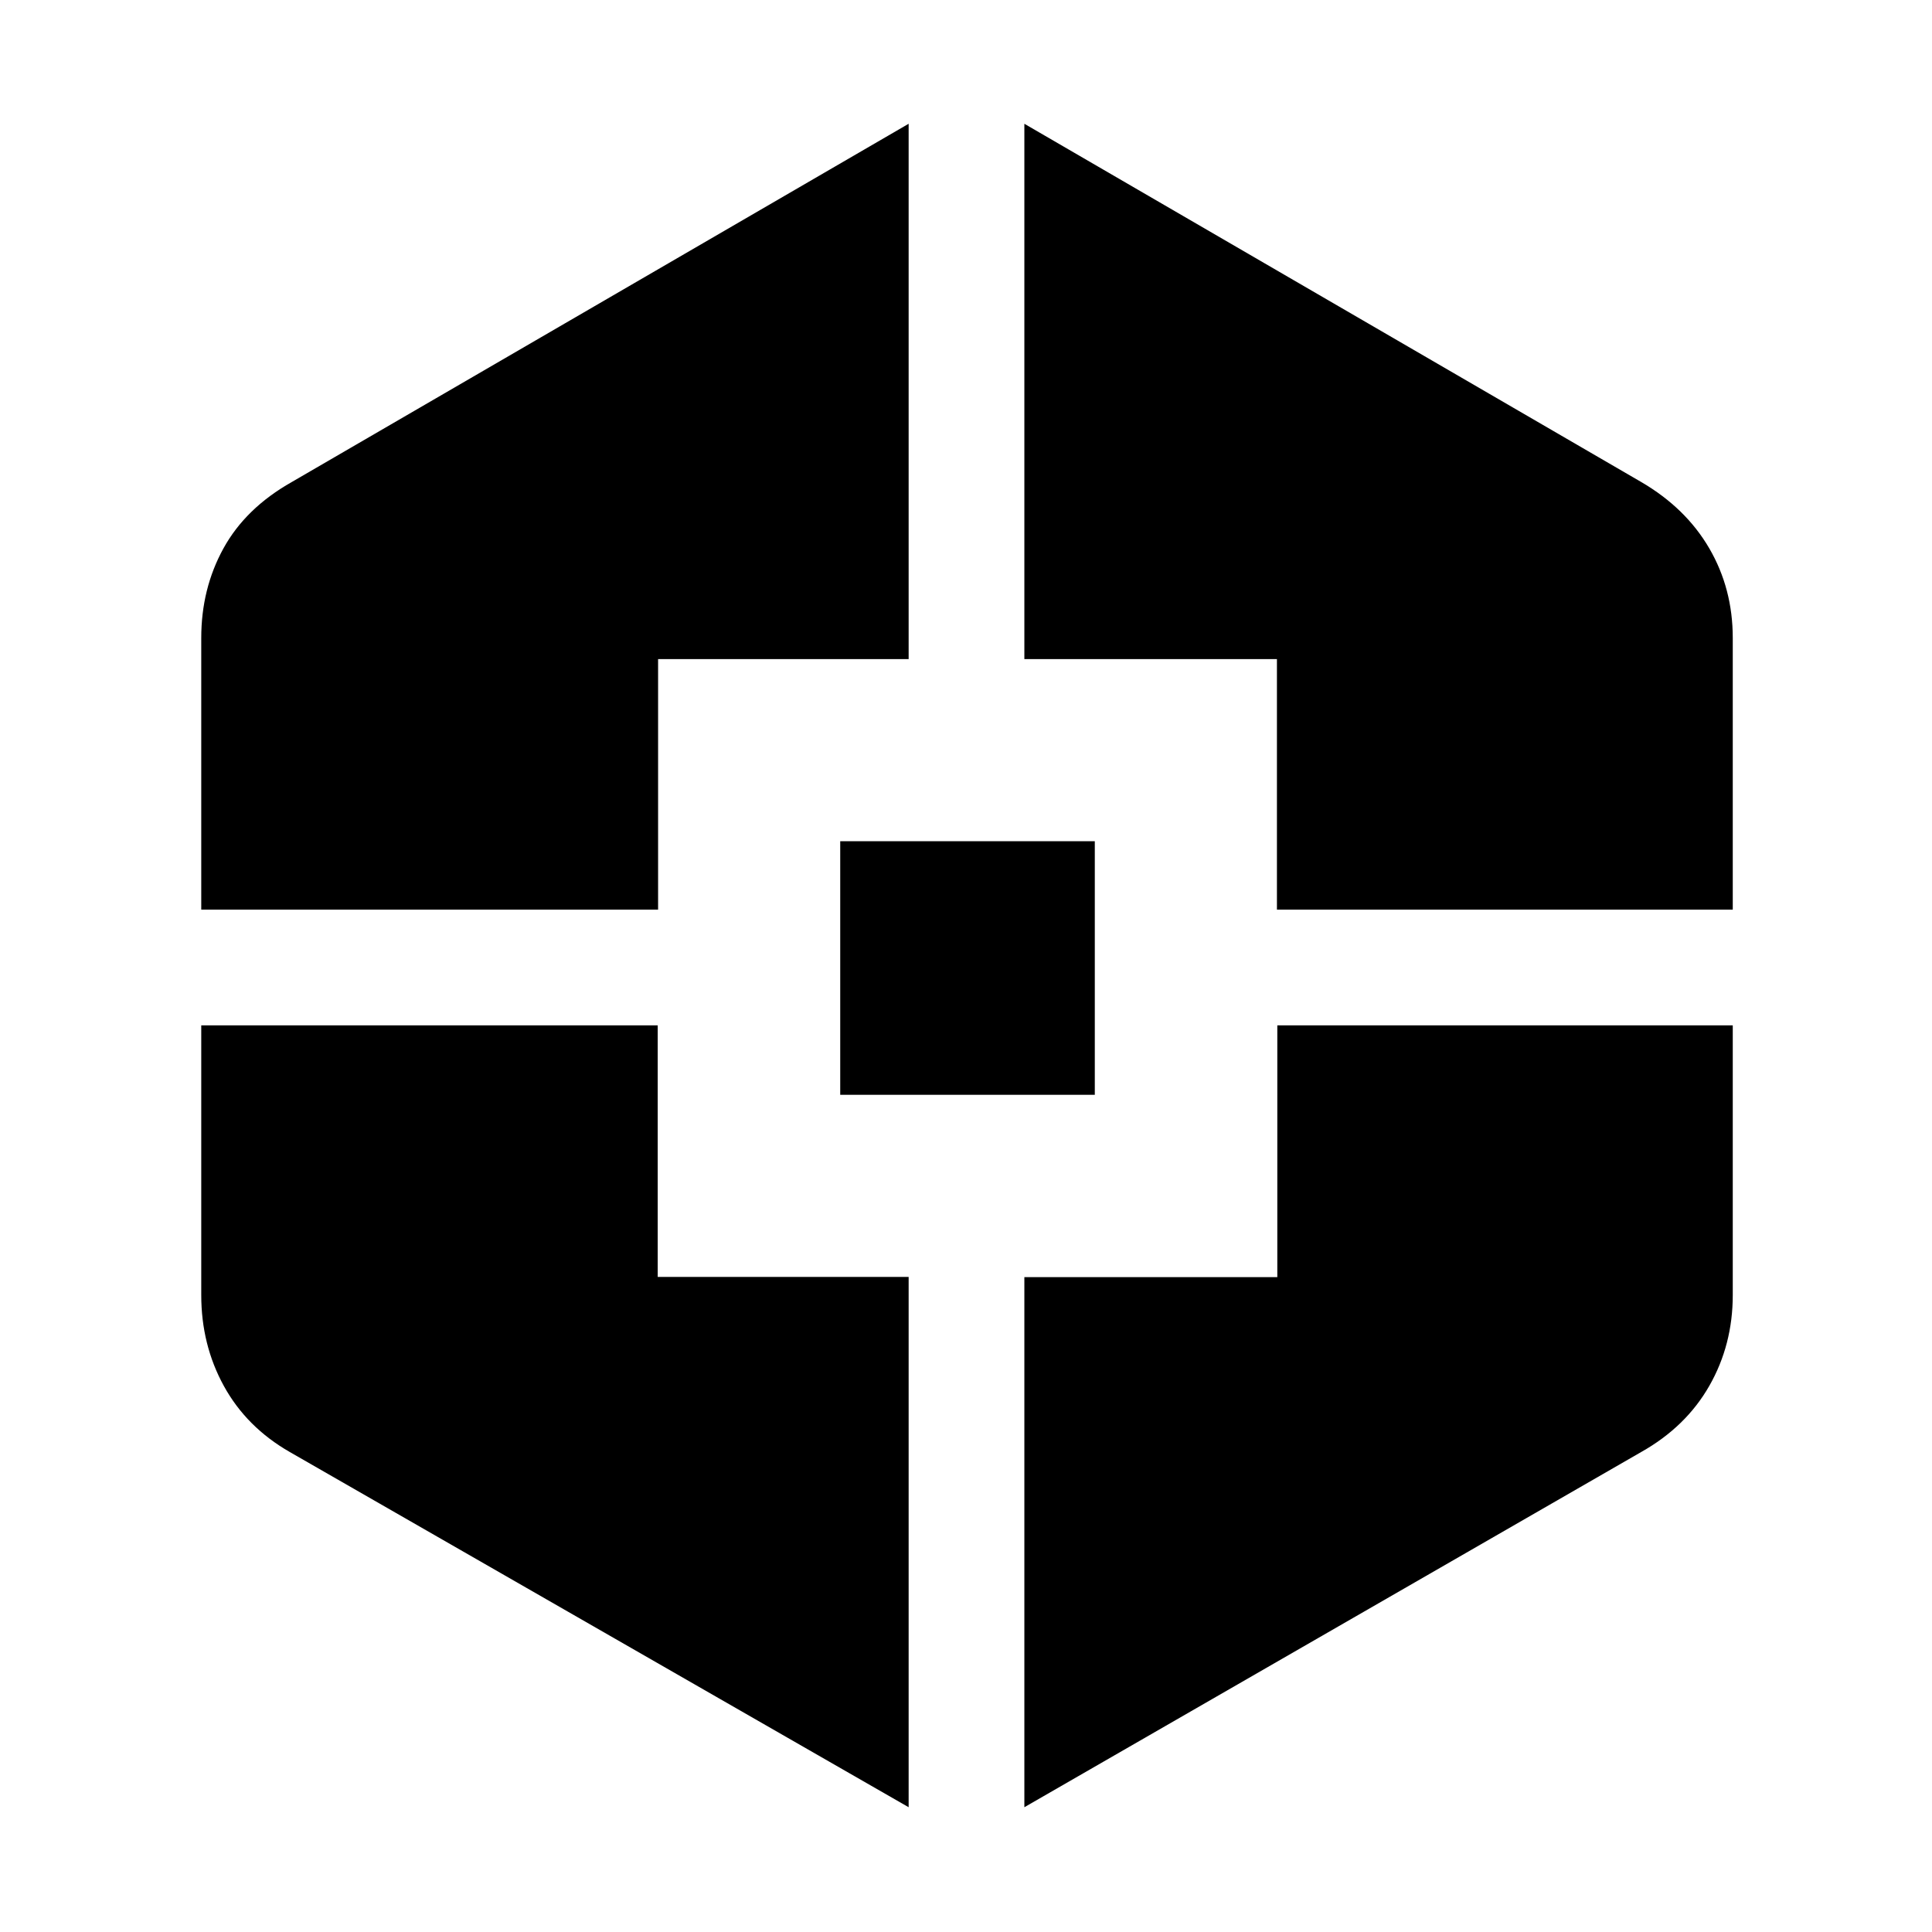 <svg xmlns="http://www.w3.org/2000/svg" height="48" viewBox="0 -960 960 960" width="48"><path d="M451.5-62 144-238.5q-21.48-12.31-32.74-32.77Q100-291.72 100-316.5v-134h226.81v125H451.5V-62ZM100-508v-135q0-24.47 11.03-44.51 11.02-20.03 33.97-32.99l306.5-178v266H327V-508H100Zm317.5 92v-126H544v126H417.5ZM509-62v-263.41h125.69V-450.5H861v134q0 24.72-11.65 45.12-11.65 20.39-33.85 32.88L509-62Zm125.5-446v-124.5H509v-266l306.5 178q22.17 12.94 33.84 32.98Q861-667.48 861-643v135H634.5Z"/></svg>